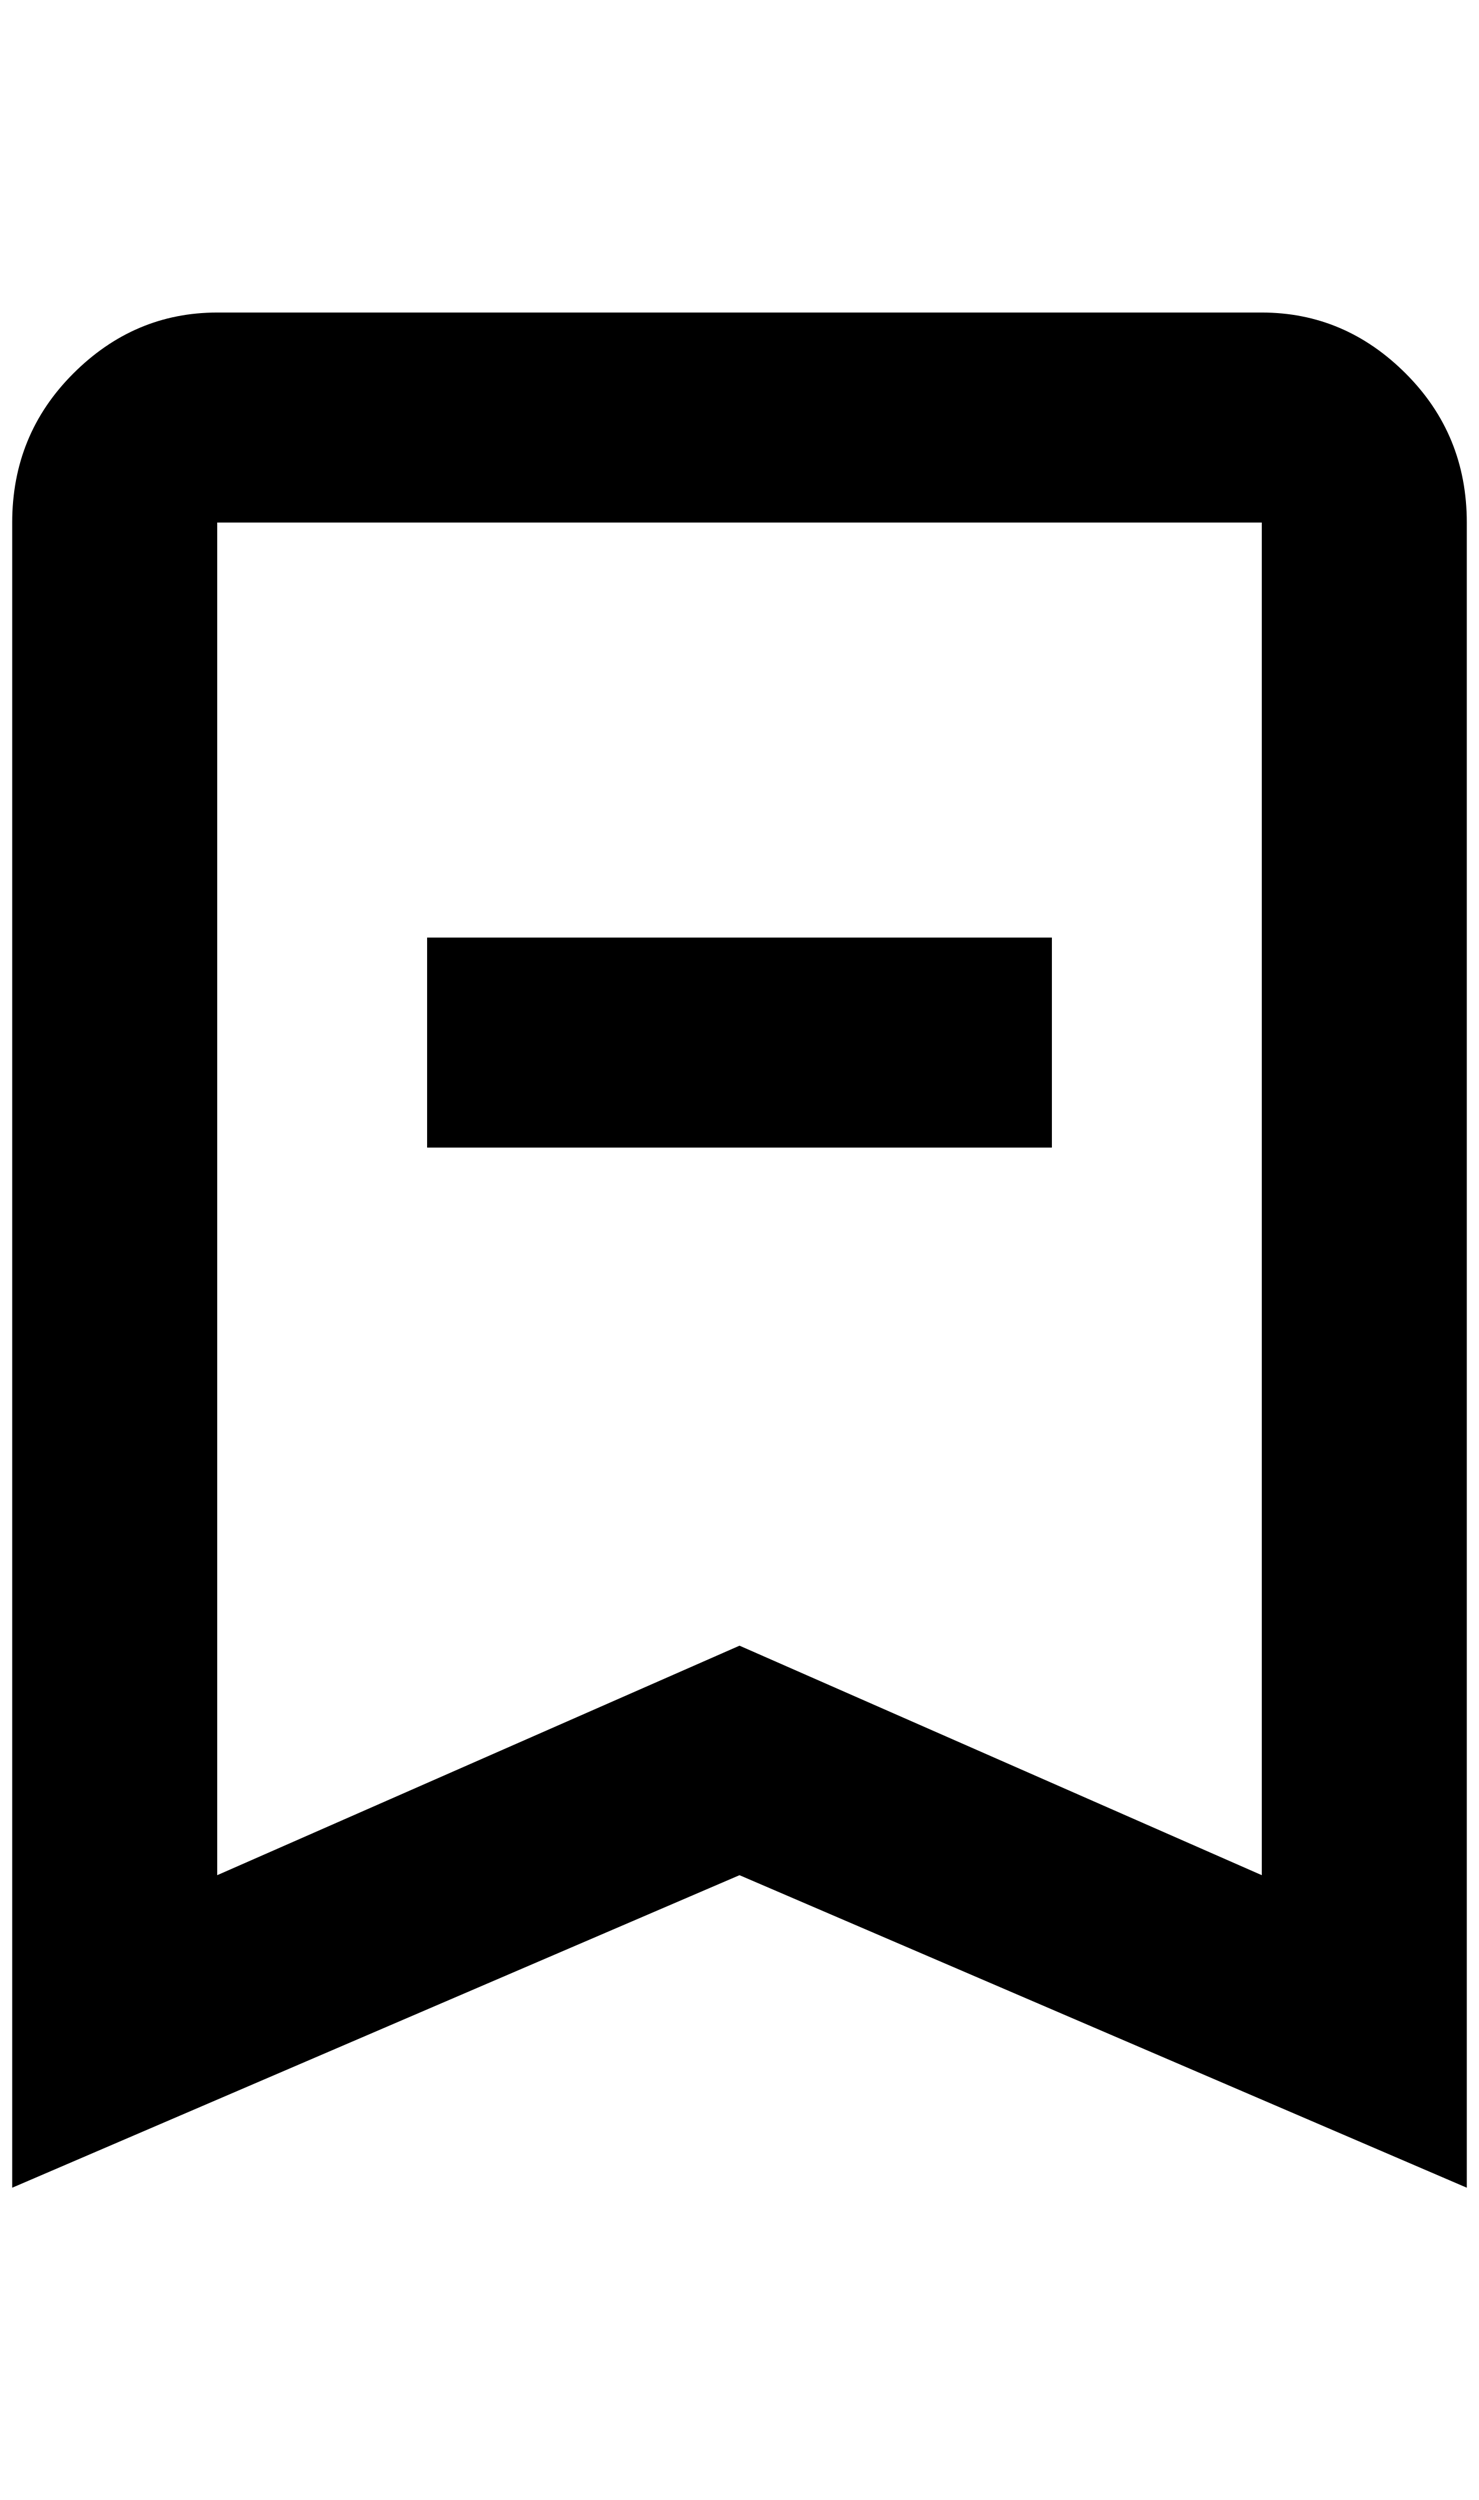 <?xml version="1.0" standalone="no"?>
<!DOCTYPE svg PUBLIC "-//W3C//DTD SVG 1.1//EN" "http://www.w3.org/Graphics/SVG/1.1/DTD/svg11.dtd" >
<svg xmlns="http://www.w3.org/2000/svg" xmlns:xlink="http://www.w3.org/1999/xlink" version="1.1" viewBox="-10 0 1212 2048">
   <path fill="currentColor"
d="M340 940v-172h512v172h-512zM1192 428v1364l-596 -256l-596 256v-1364q0 -72 50 -122t118 -50h856q68 0 118 50t50 122zM1024 428h-856v1108l428 -188l428 188v-1108z" />
</svg>
